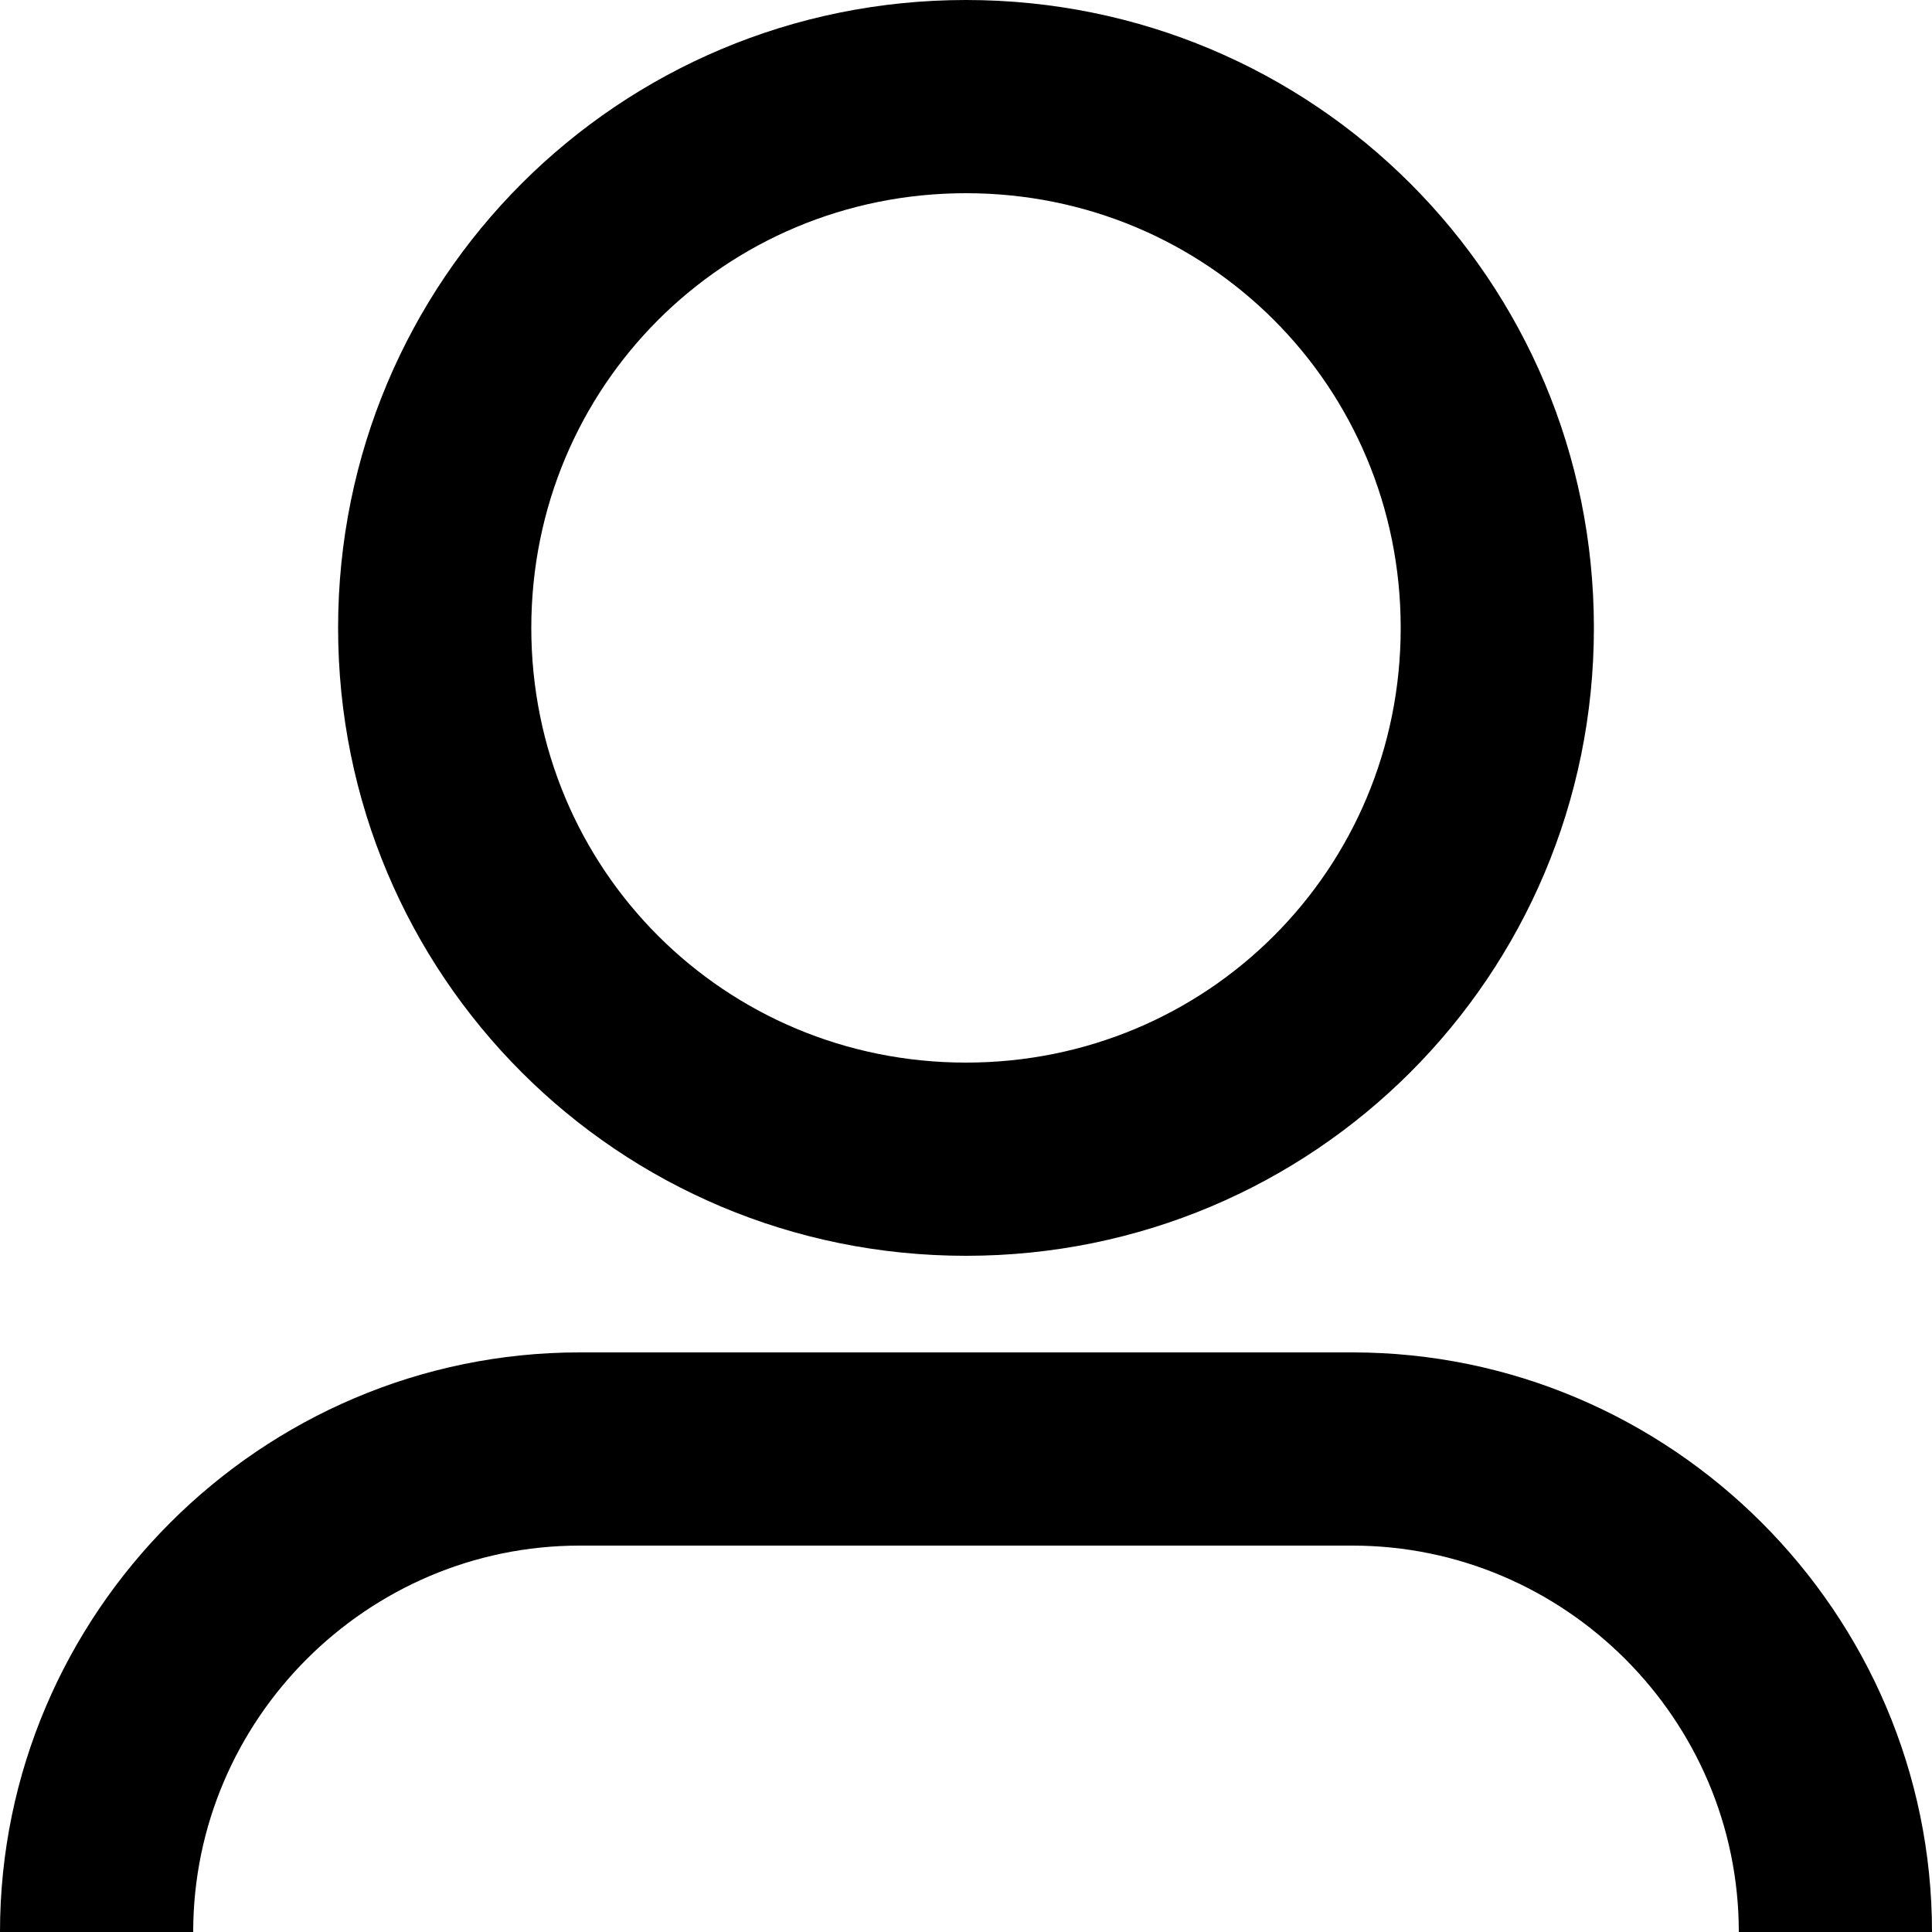 <svg xmlns="http://www.w3.org/2000/svg" viewBox="0 0 20 20"><path d="M10 2c2.5 0 4.5 2 4.5 4.5S12.5 11 10 11 5.5 9 5.5 6.5 7.5 2 10 2m0-2C6.4 0 3.5 2.9 3.5 6.5S6.4 13 10 13s6.5-2.9 6.5-6.5S13.6 0 10 0zM20 20h-2c0-2.2-1.8-4-4-4H6c-2.2 0-4 1.8-4 4H0c0-3.3 2.7-6 6-6h8c3.3 0 6 2.7 6 6z"/></svg>